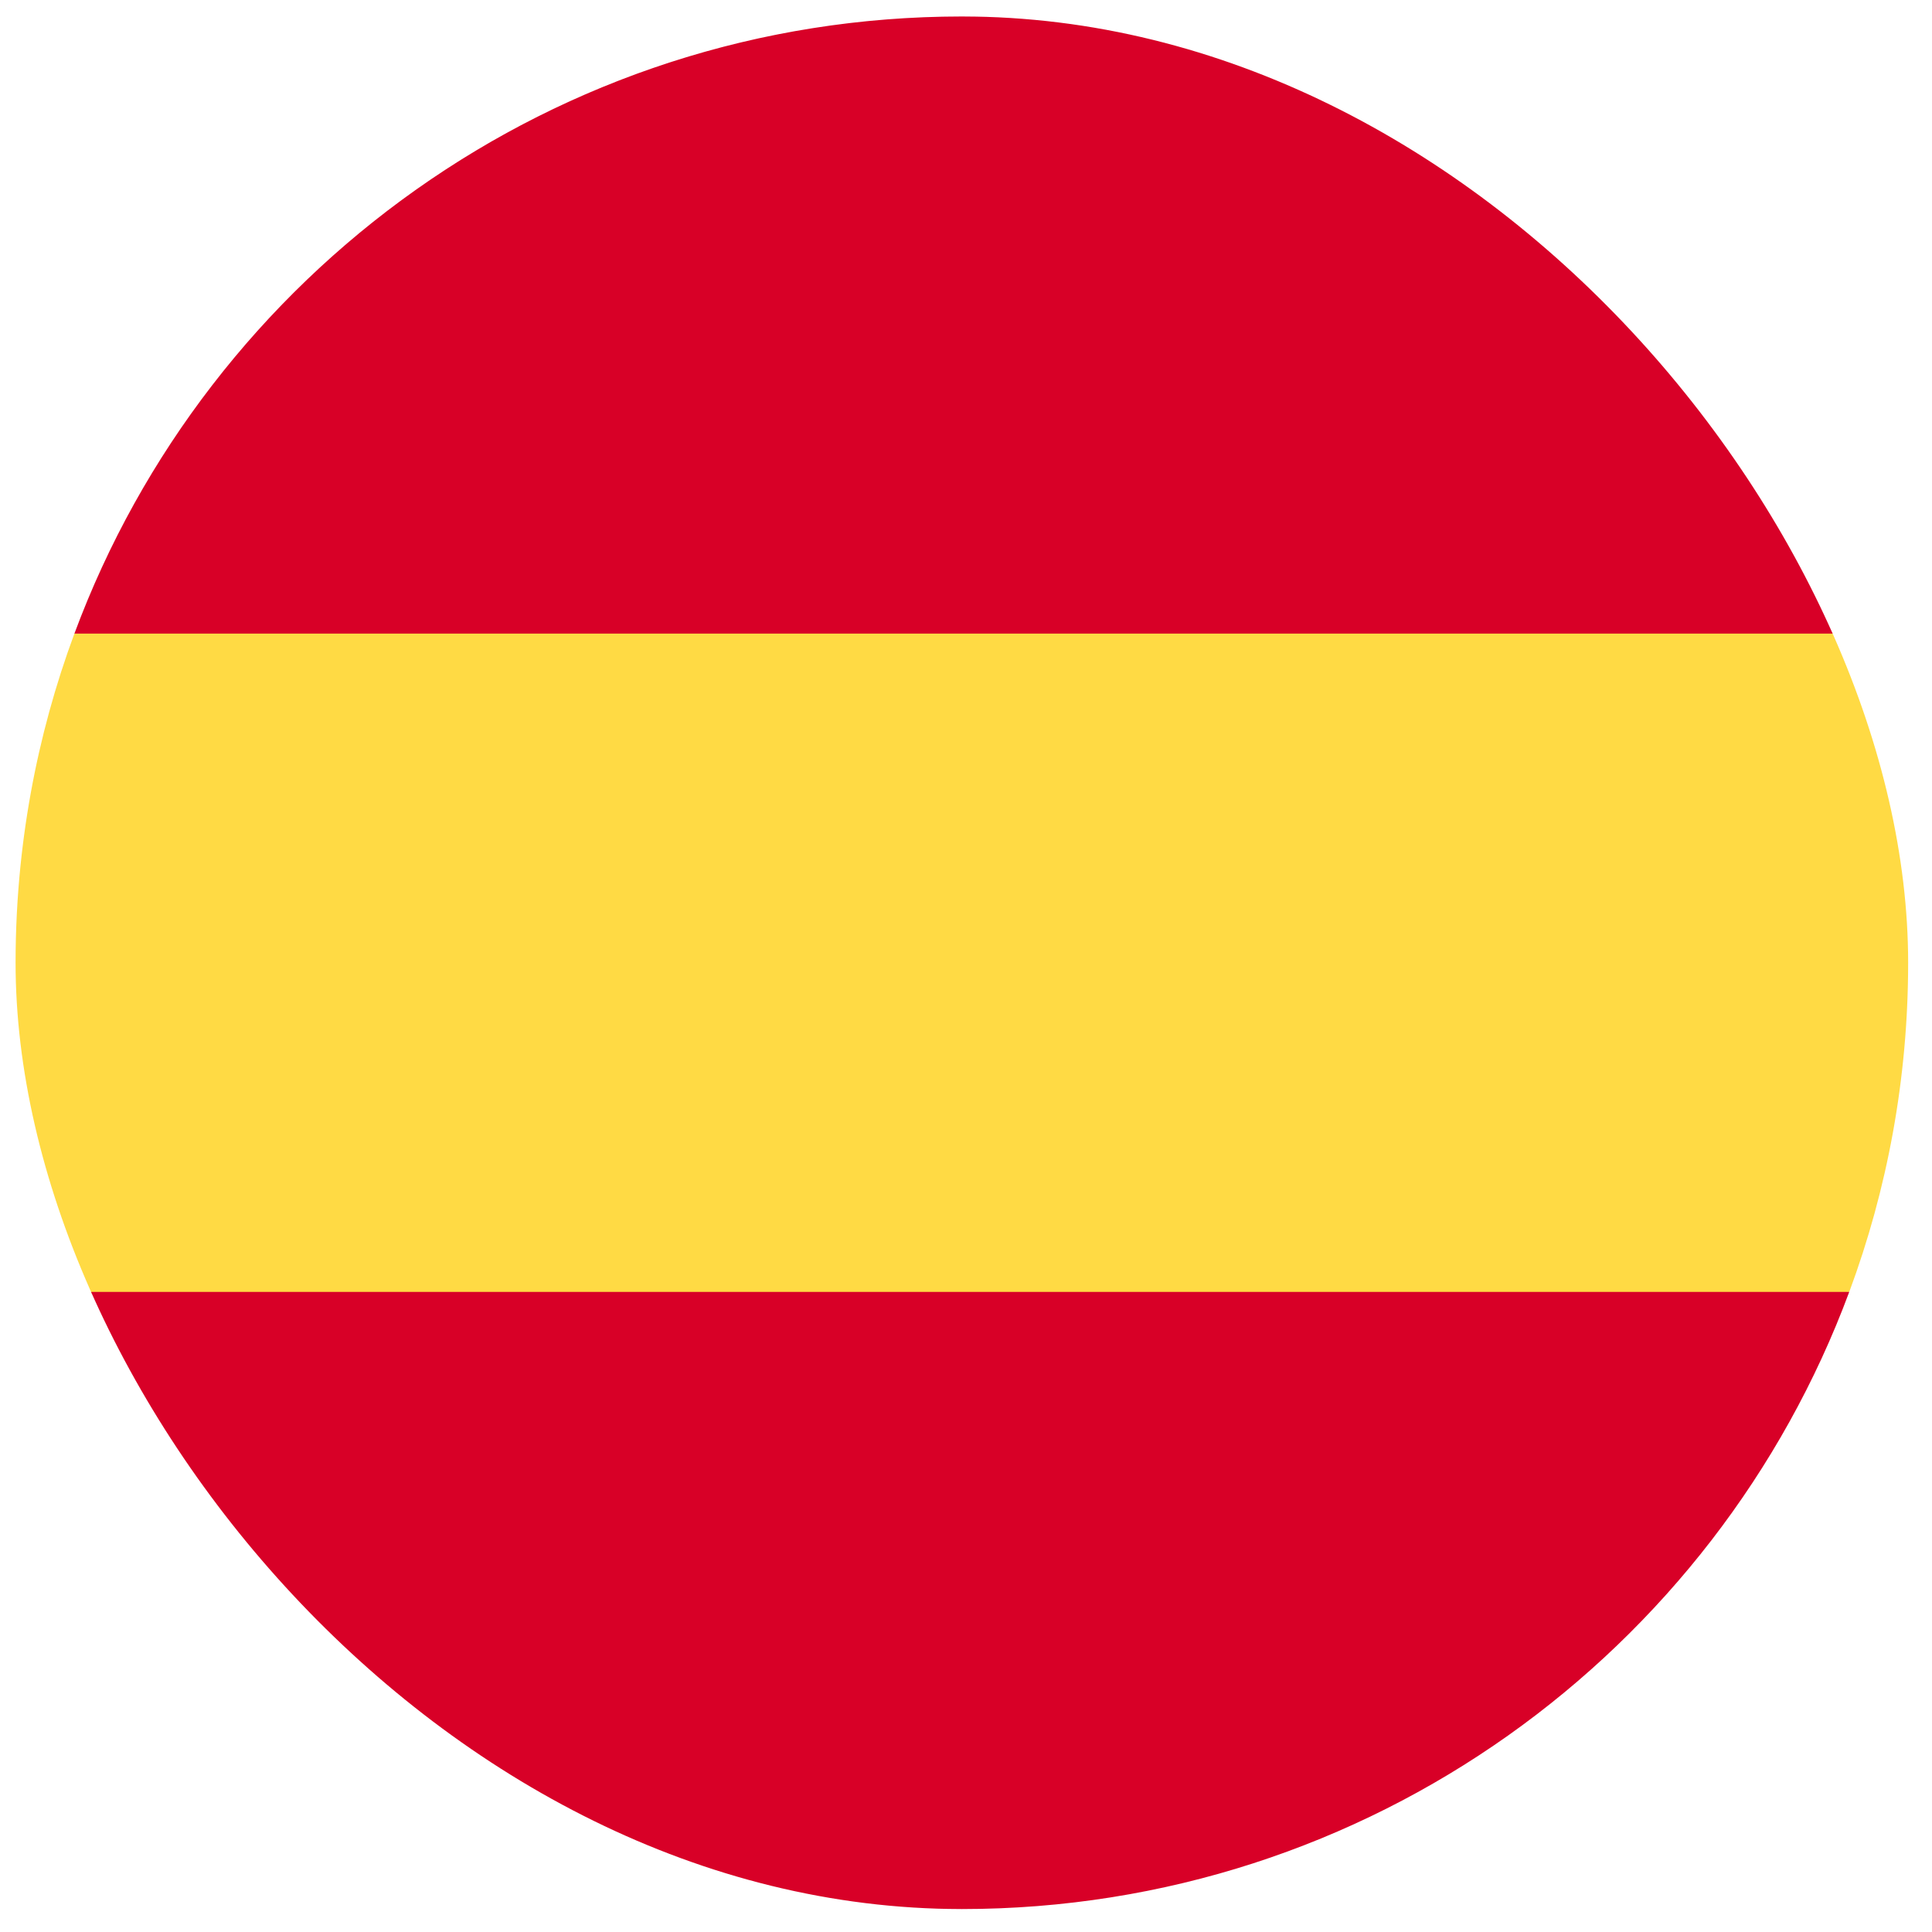 <svg width="49" height="49" viewBox="0 0 49 49" fill="none" xmlns="http://www.w3.org/2000/svg">
<g clip-path="url(#clip0_2743_2250)">
<path d="M0.395 24.417C0.395 27.353 0.923 30.165 1.887 32.765L24.395 34.852L46.902 32.765C47.866 30.165 48.395 27.353 48.395 24.417C48.395 21.482 47.866 18.669 46.902 16.069L24.395 13.982L1.887 16.069C0.923 18.669 0.395 21.482 0.395 24.417H0.395Z" fill="#FFDA44"/>
<path d="M46.901 16.07C43.51 6.931 34.713 0.418 24.394 0.418C14.075 0.418 5.278 6.931 1.887 16.07H46.901Z" fill="#D80027"/>
<path d="M1.887 32.766C5.278 41.905 14.075 48.418 24.394 48.418C34.713 48.418 43.51 41.905 46.901 32.766H1.887Z" fill="#D80027"/>
</g>
<defs>
<clipPath id="clip0_2743_2250">
<rect x="0.395" y="0.418" width="48" height="48" rx="24" fill="white"/>
</clipPath>
</defs>
</svg>
